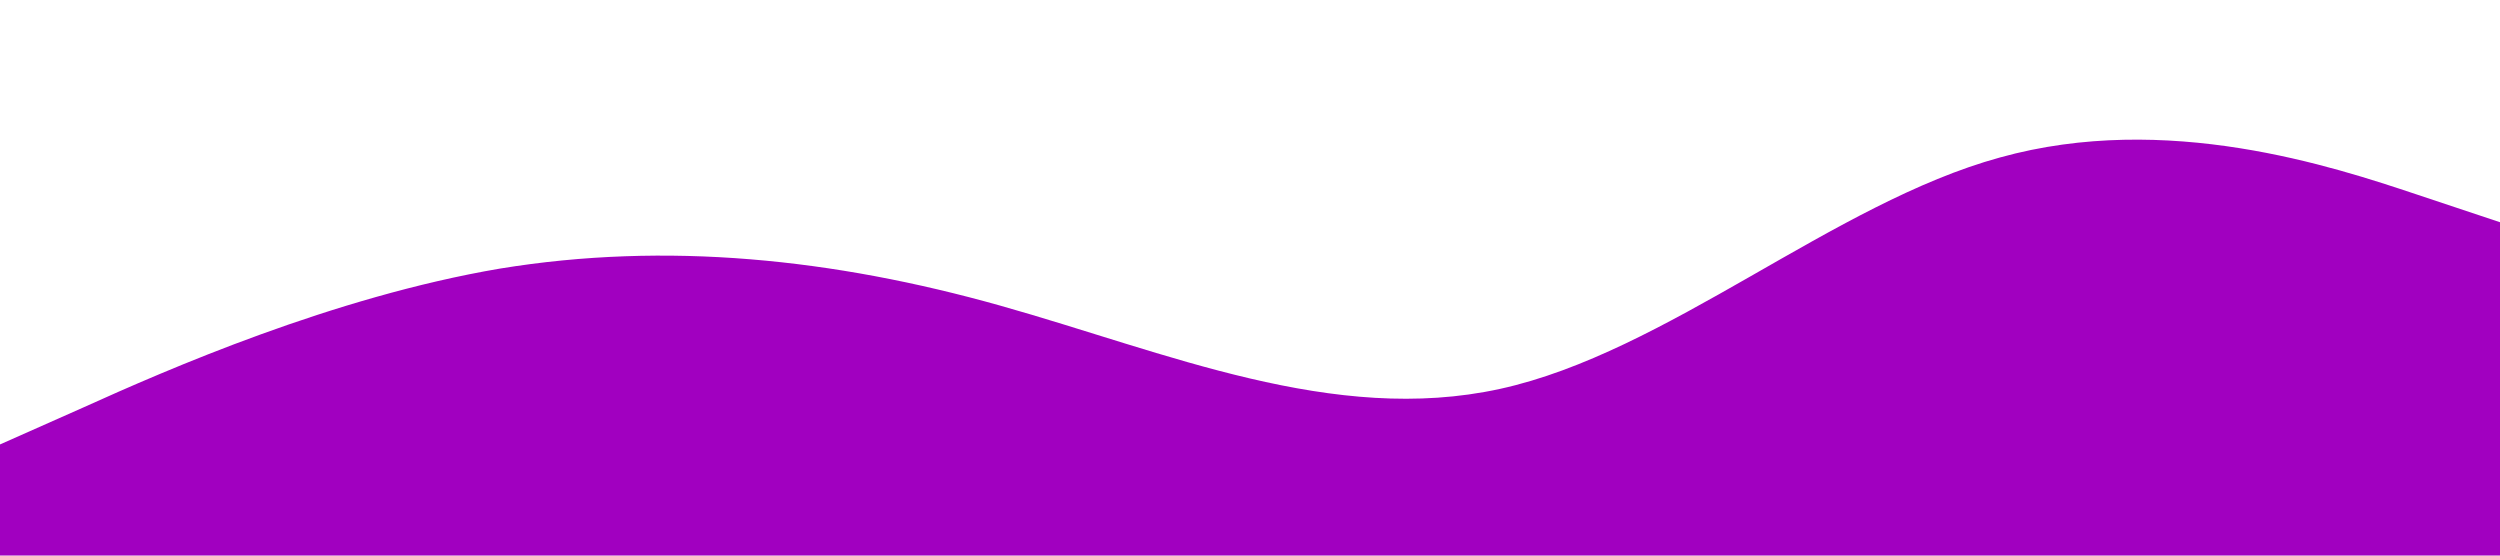 <svg xmlns="http://www.w3.org/2000/svg" viewBox="0 0 1440 320"><path fill="#A100C0" fill-opacity="1" d="M0,256L48,234.7C96,213,192,171,288,154.7C384,139,480,149,576,176C672,203,768,245,864,224C960,203,1056,117,1152,90.7C1248,64,1344,96,1392,112L1440,128L1440,320L1392,320C1344,320,1248,320,1152,320C1056,320,960,320,864,320C768,320,672,320,576,320C480,320,384,320,288,320C192,320,96,320,48,320L0,320Z"></path></svg>